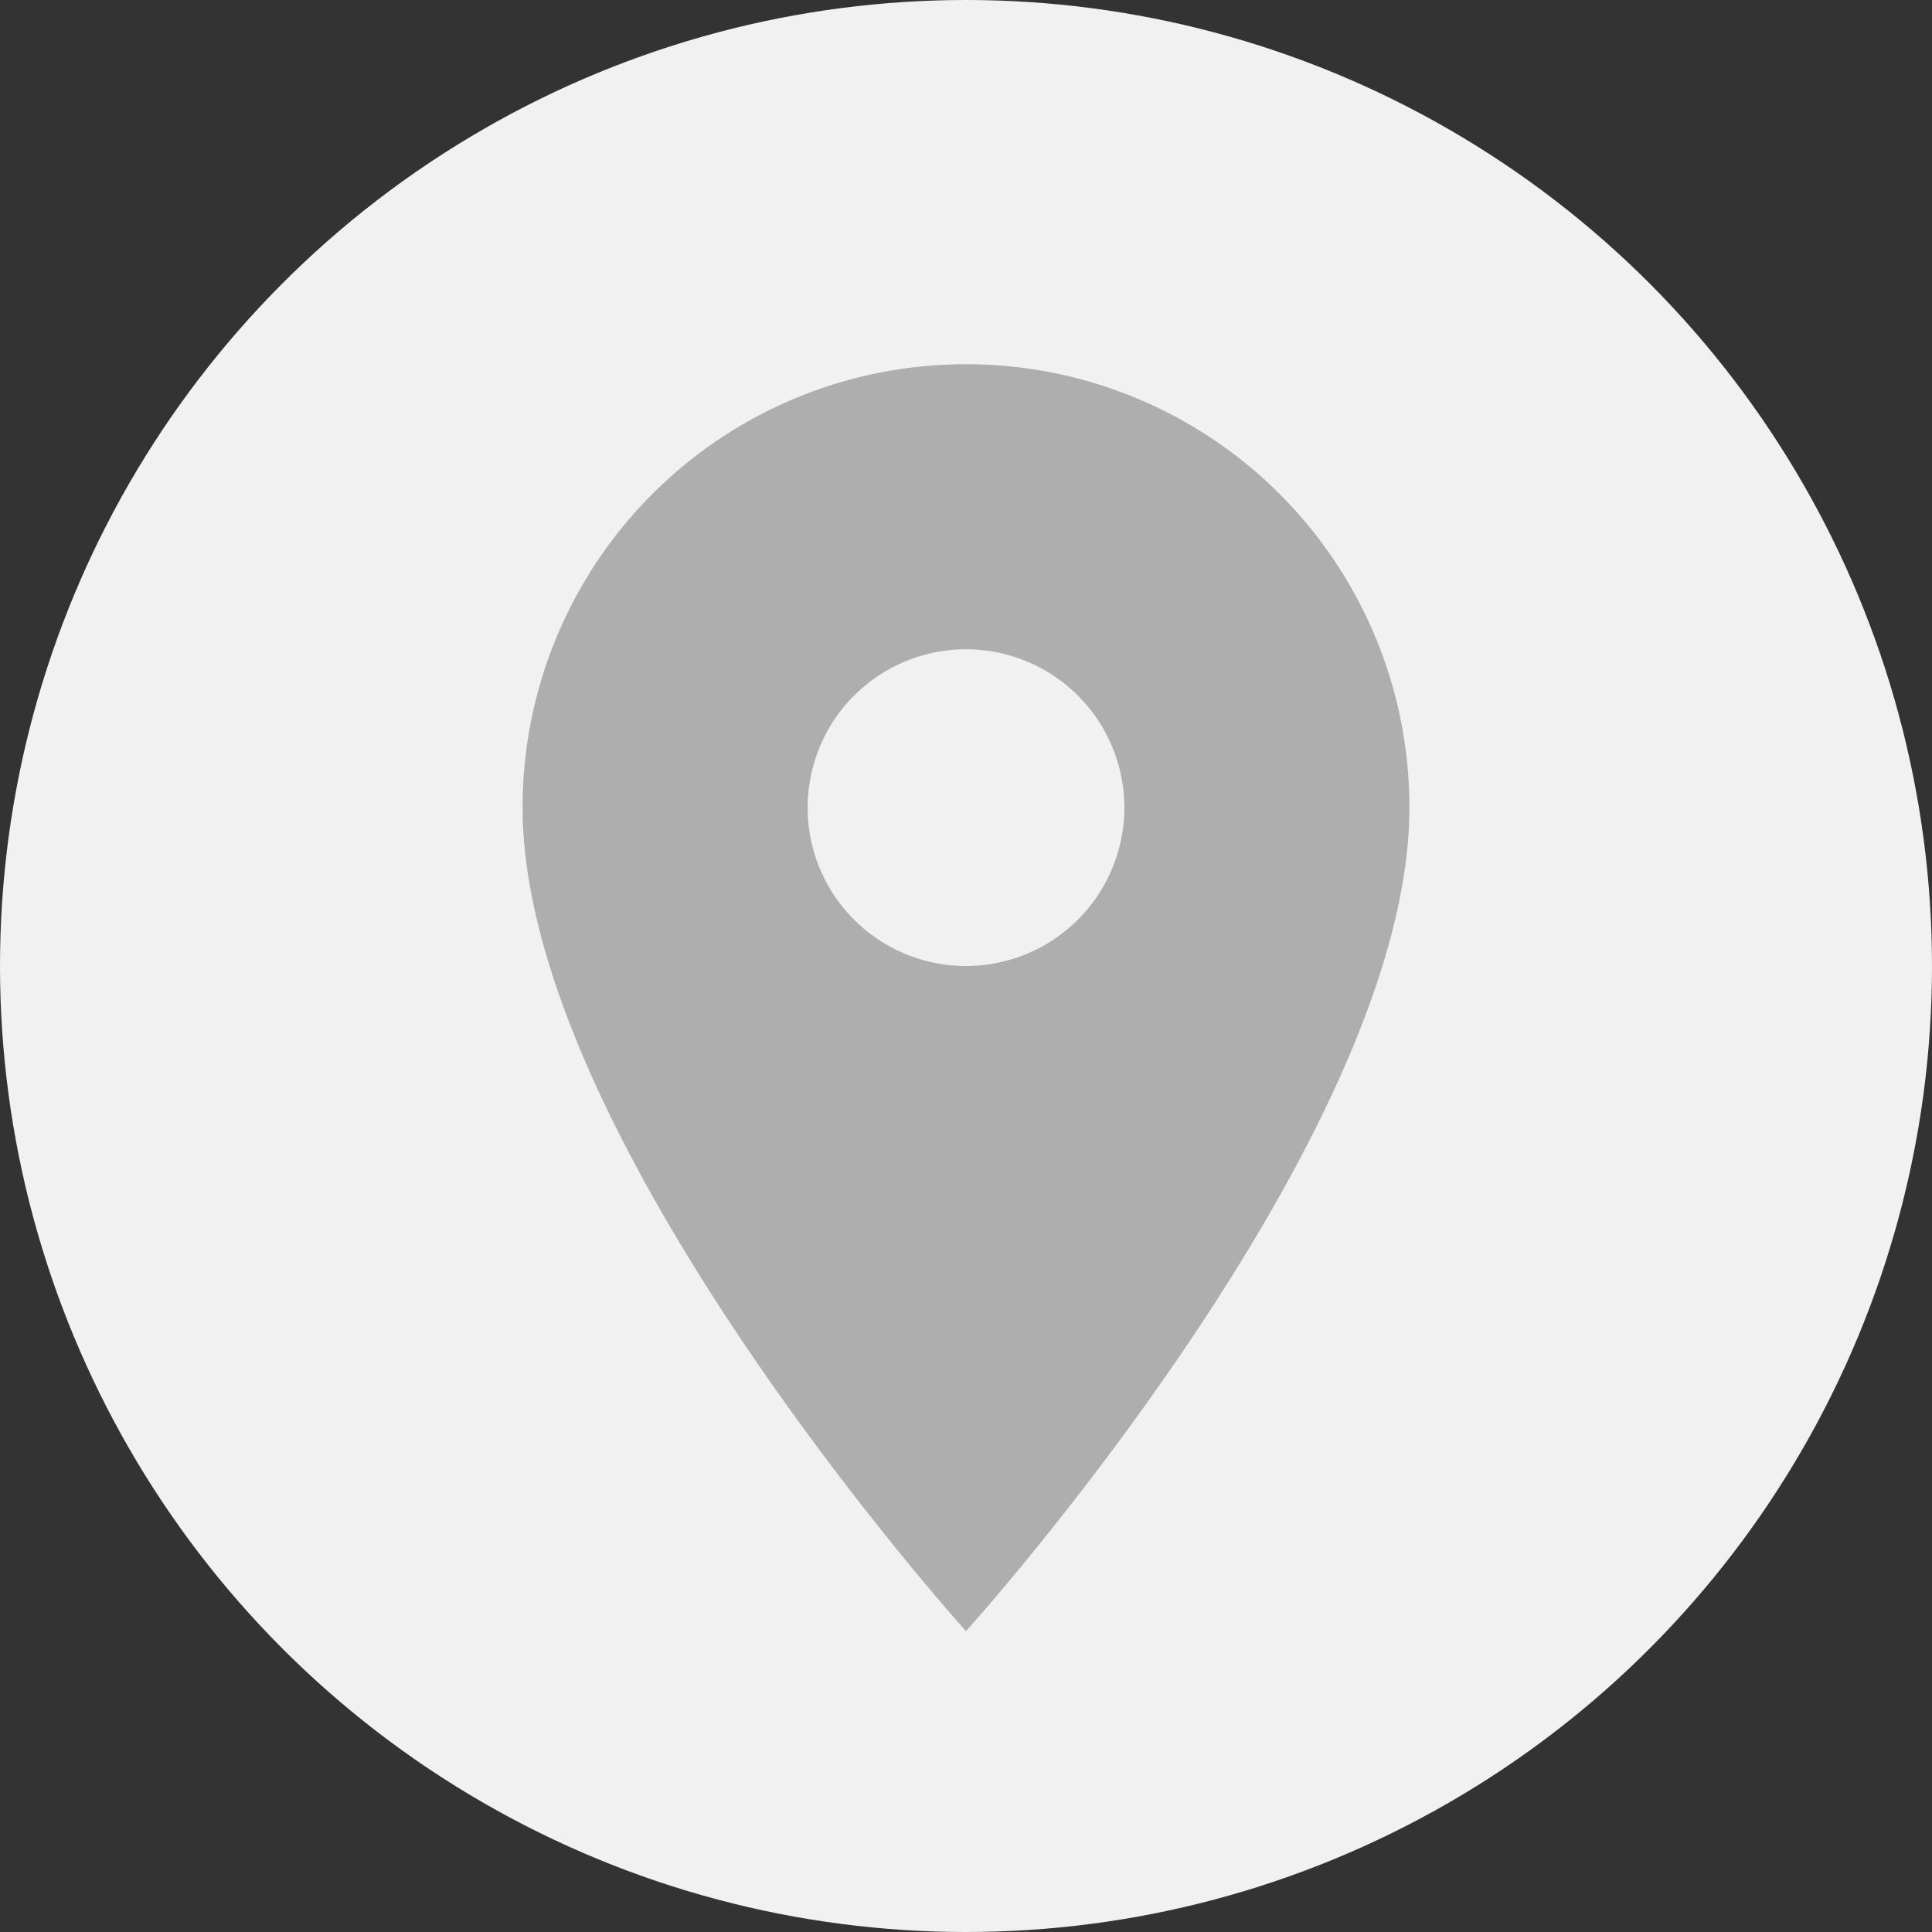 <svg xmlns="http://www.w3.org/2000/svg" width="80" height="80" viewBox="0 0 80 80">
  <rect x="0" y="0" width="80" height="80" fill="#333333" stroke="none"/>
  <g id="Group_870" data-name="Group 870" transform="translate(-504 -2727)">
    <circle id="Ellipse_1" data-name="Ellipse 1" cx="40" cy="40" r="40" transform="translate(504 2727)" fill="#f1f1f1"/>
    <path id="Icon_material-location-on" data-name="Icon material-location-on" d="M25.861,3A18.347,18.347,0,0,0,7.5,21.361c0,13.77,18.361,34.1,18.361,34.1s18.361-20.328,18.361-34.1A18.347,18.347,0,0,0,25.861,3Zm0,24.918a6.557,6.557,0,1,1,6.557-6.557A6.56,6.56,0,0,1,25.861,27.918Z" transform="translate(518.139 2739.082)" fill="#aeaeae"/>
  </g>
</svg>
